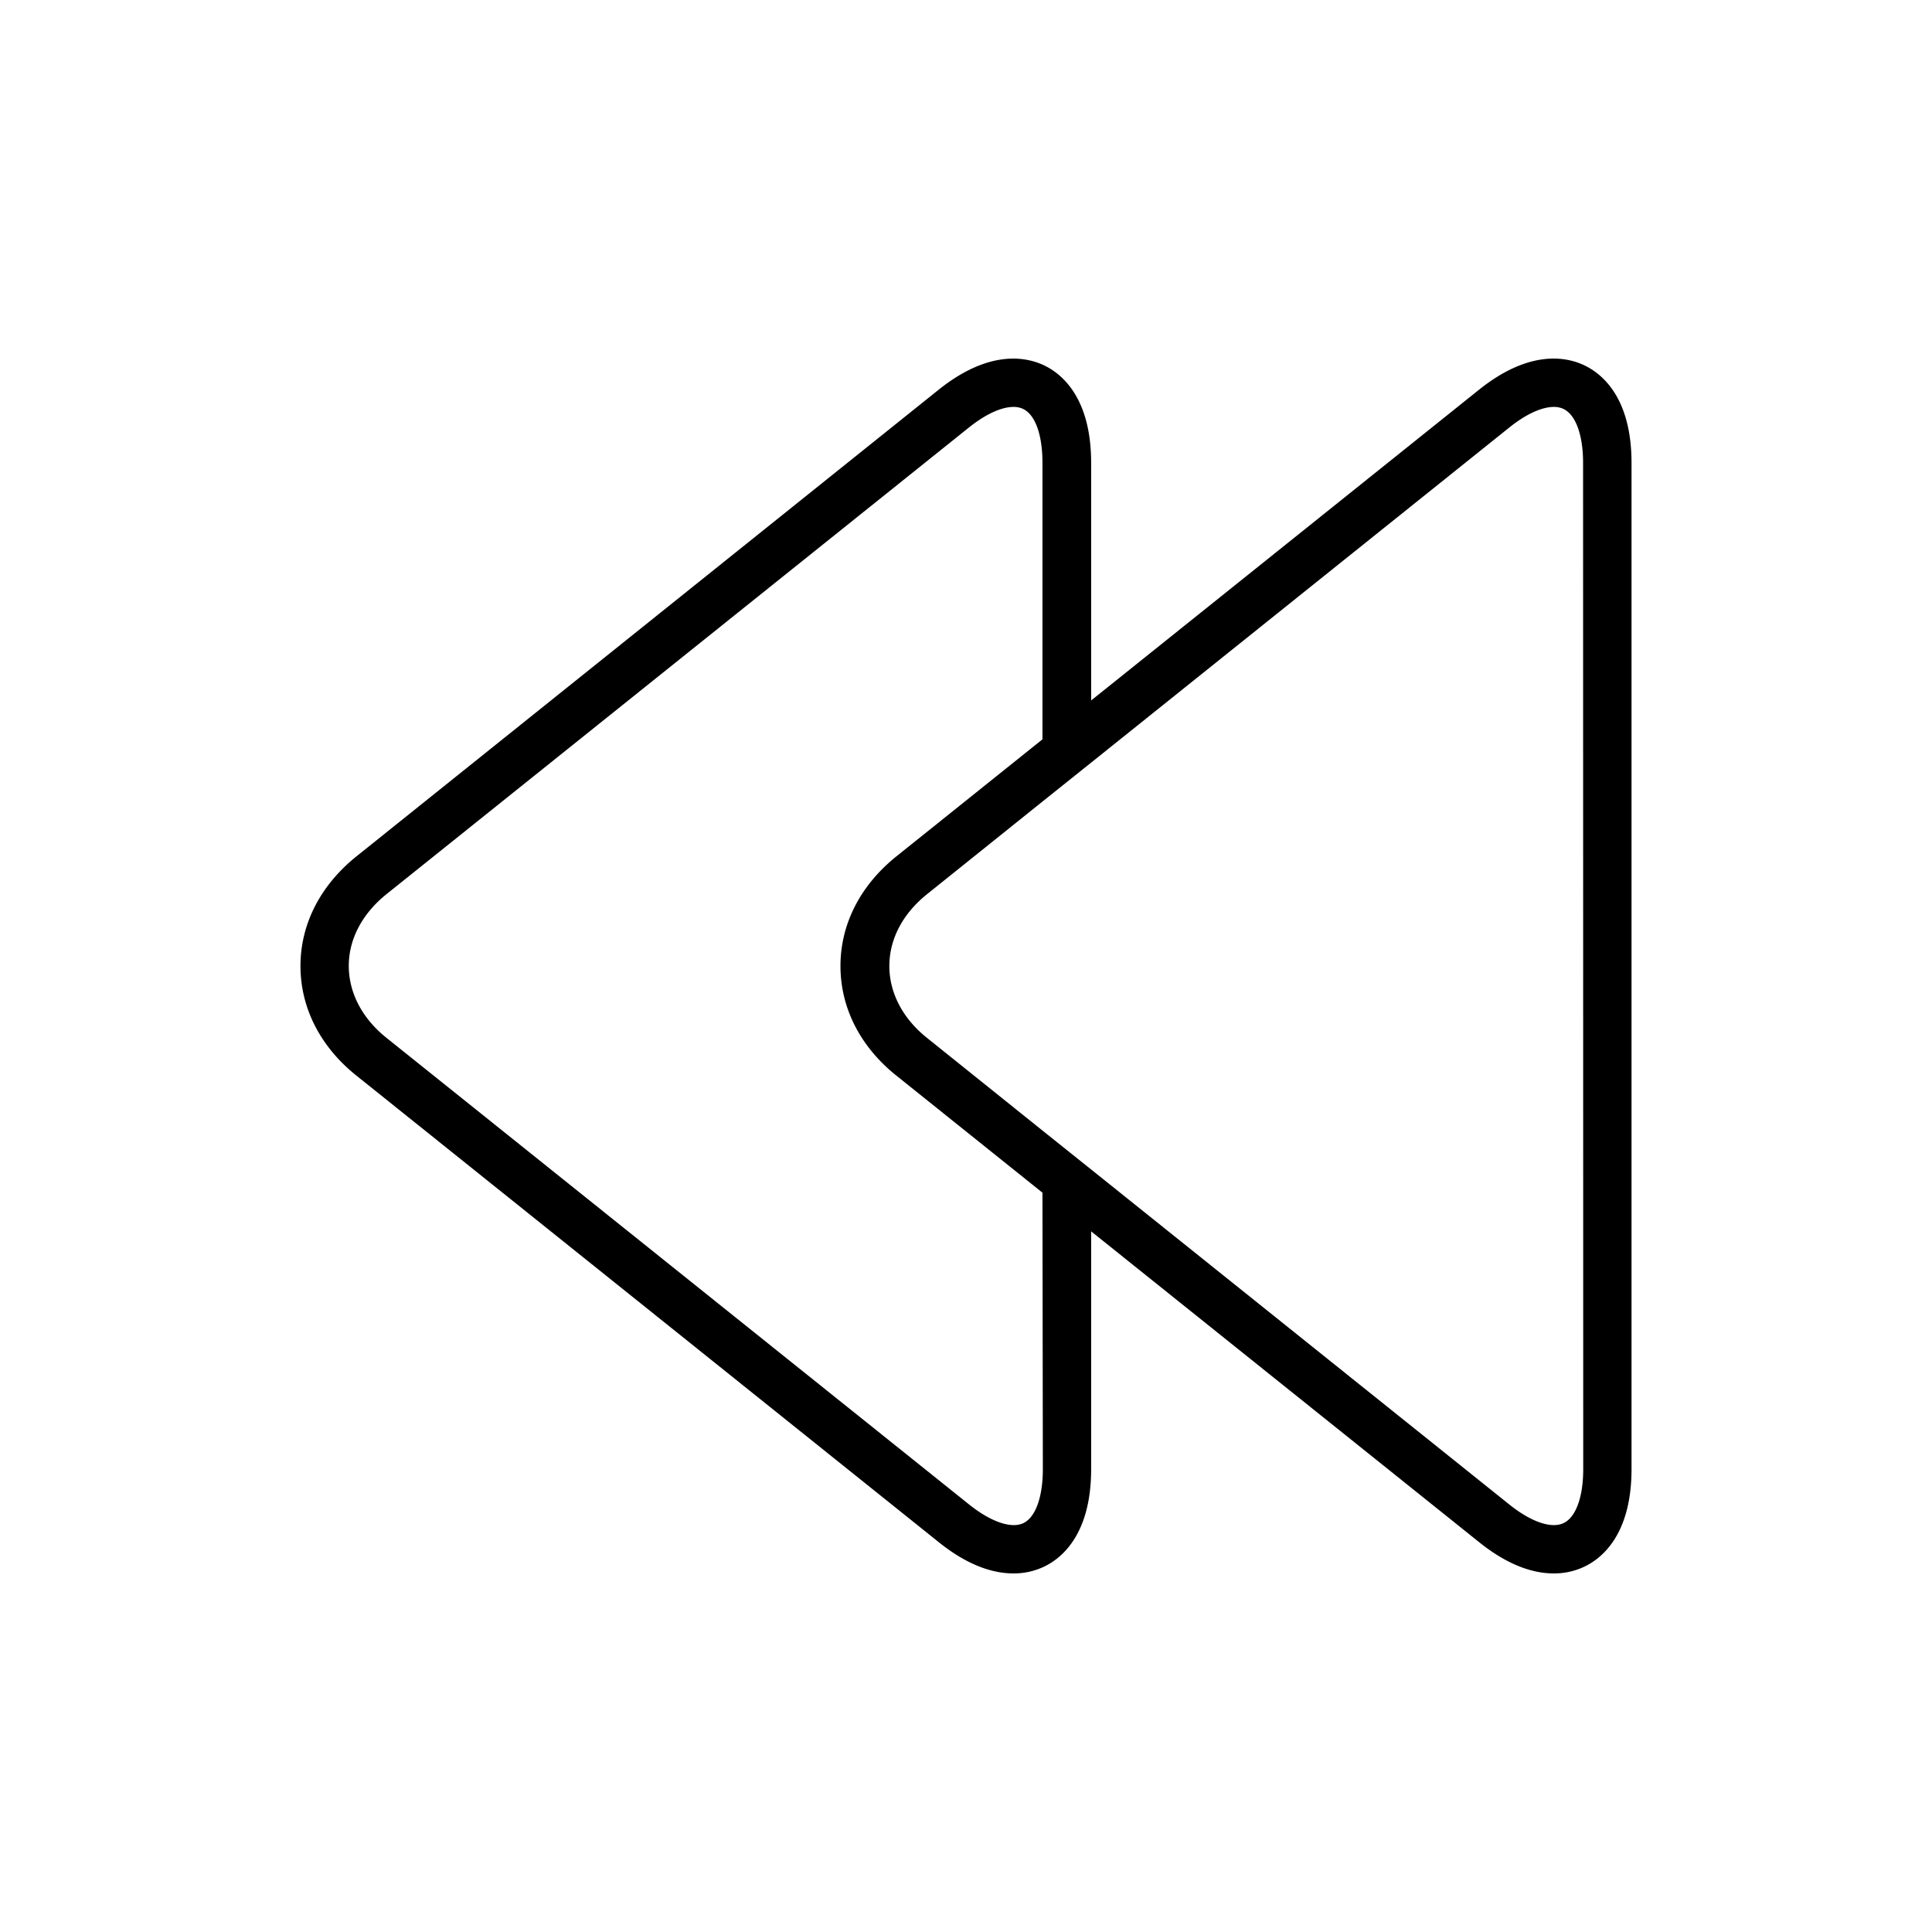 <?xml version="1.0" ?><svg viewBox="0 0 400 400" xmlns="http://www.w3.org/2000/svg"><g data-name="Layer 39" id="Layer_39"><path d="M328.07,75.66c-3.63-1.75-11.29-3.41-21.82,5l-80.34,64.36V95.84c0-13.5-6.08-18.44-9.71-20.18s-11.29-3.41-21.83,5L73.75,177.34c-7.44,6-11.54,14-11.54,22.66s4.1,16.7,11.54,22.66L194.37,319.3c6.23,5,11.46,6.46,15.44,6.46a14.56,14.56,0,0,0,6.39-1.42c3.63-1.74,9.71-6.68,9.71-20.18V254.94l80.34,64.36c6.23,5,11.45,6.46,15.43,6.46a14.56,14.56,0,0,0,6.39-1.42c3.63-1.74,9.72-6.68,9.72-20.18V95.84C337.79,82.34,331.7,77.4,328.07,75.66ZM215.91,304.16c0,5.78-1.51,9.95-4,11.17s-6.73-.22-11.25-3.83L80,214.86c-5-4-7.78-9.3-7.79-14.86S75,189.17,80,185.14L200.62,88.5c3.46-2.77,6.73-4.25,9.21-4.25a4.6,4.6,0,0,1,2,.42c2.53,1.22,4,5.39,4,11.17v57.23l-30.29,24.27c-7.44,6-11.53,14-11.53,22.66s4.09,16.7,11.53,22.66l30.29,24.27Zm111.88,0c0,5.78-1.52,9.95-4.05,11.17s-6.73-.22-11.24-3.83l-86.59-69.37-10-8-24-19.26c-5-4-7.78-9.3-7.78-14.86s2.76-10.83,7.78-14.86l24-19.26,10-8L312.5,88.5c3.45-2.77,6.72-4.25,9.21-4.25a4.58,4.58,0,0,1,2,.42c2.53,1.22,4.05,5.39,4.05,11.17Z"/></g></svg>